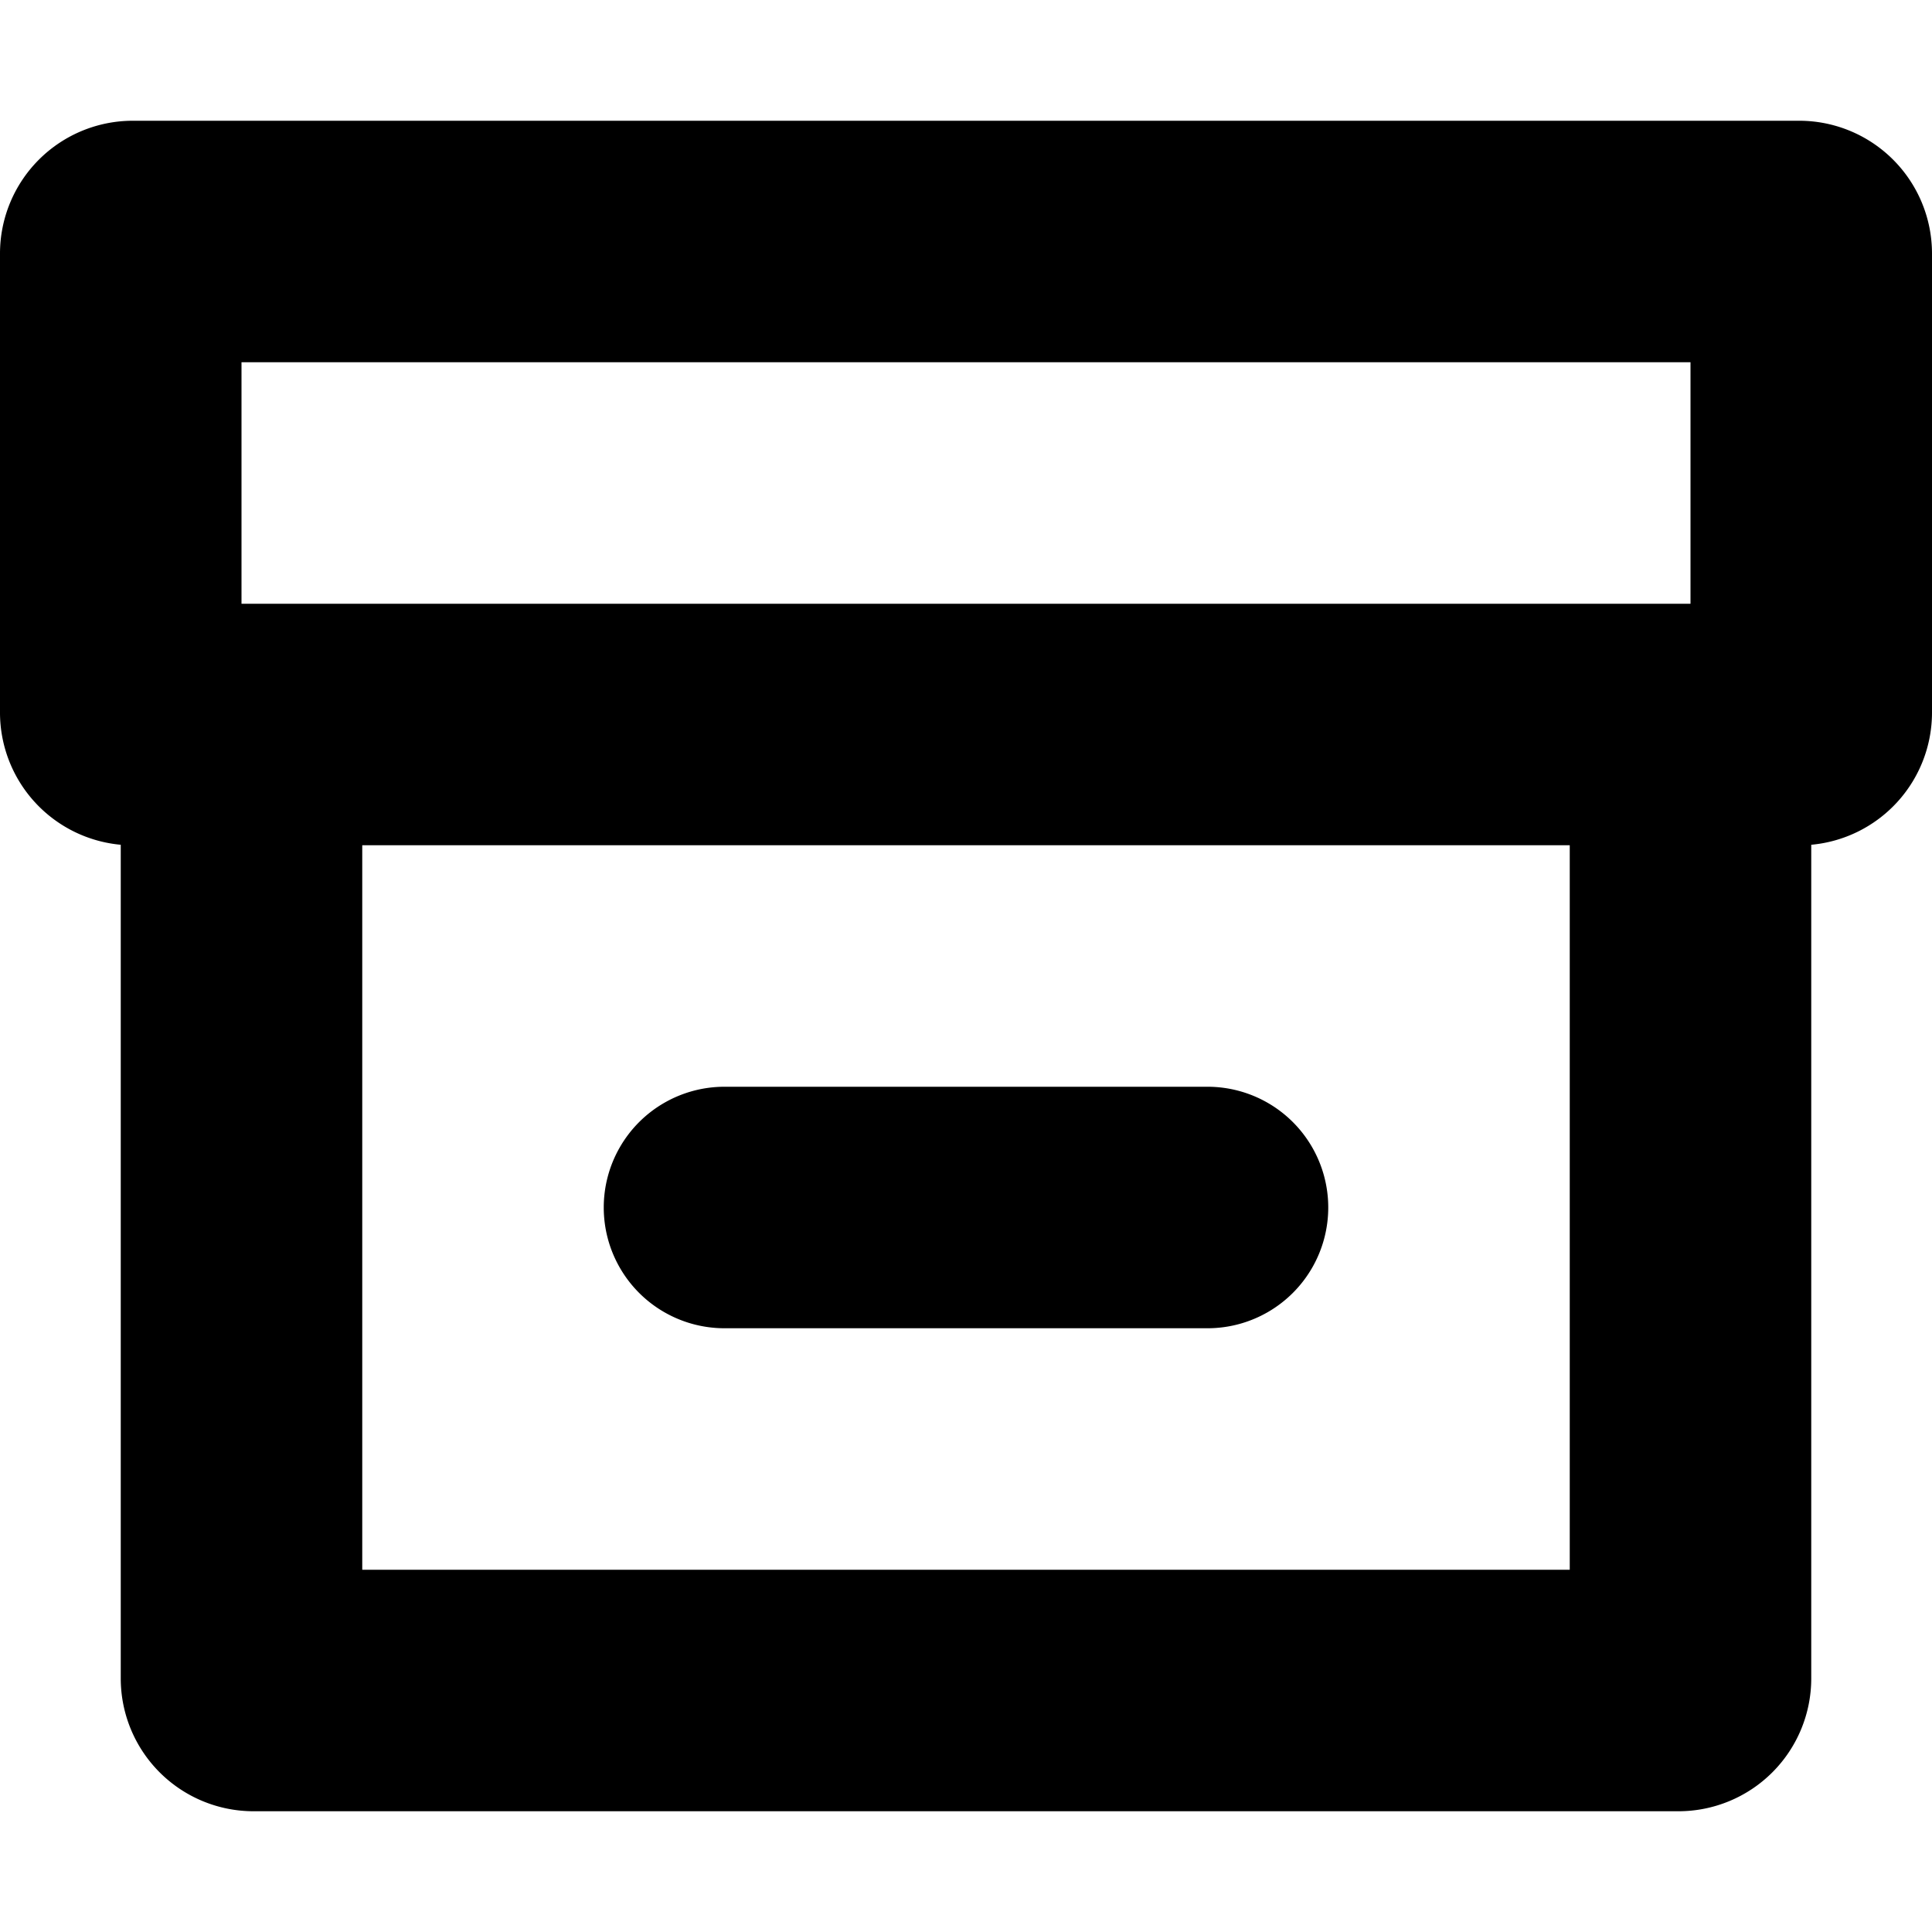 <svg width="16" height="16" viewBox="0 0 16 16" xmlns="http://www.w3.org/2000/svg">
  <path d="M15 6.996V13.9a1.1 1.1 0 0 1-1.1 1.1H2.1A1.1 1.1 0 0 1 1 13.9V6.996A1.1 1.1 0 0 1 0 5.9V2.1A1.1 1.1 0 0 1 1.1 1h13.8A1.1 1.1 0 0 1 16 2.1v3.8a1.1 1.1 0 0 1-1 1.096ZM13 7H3v6h10V7ZM2 5h12V3H2v2Zm4 4h4a1 1 0 0 1 0 2H6a1 1 0 0 1 0-2Z"/>
</svg>
